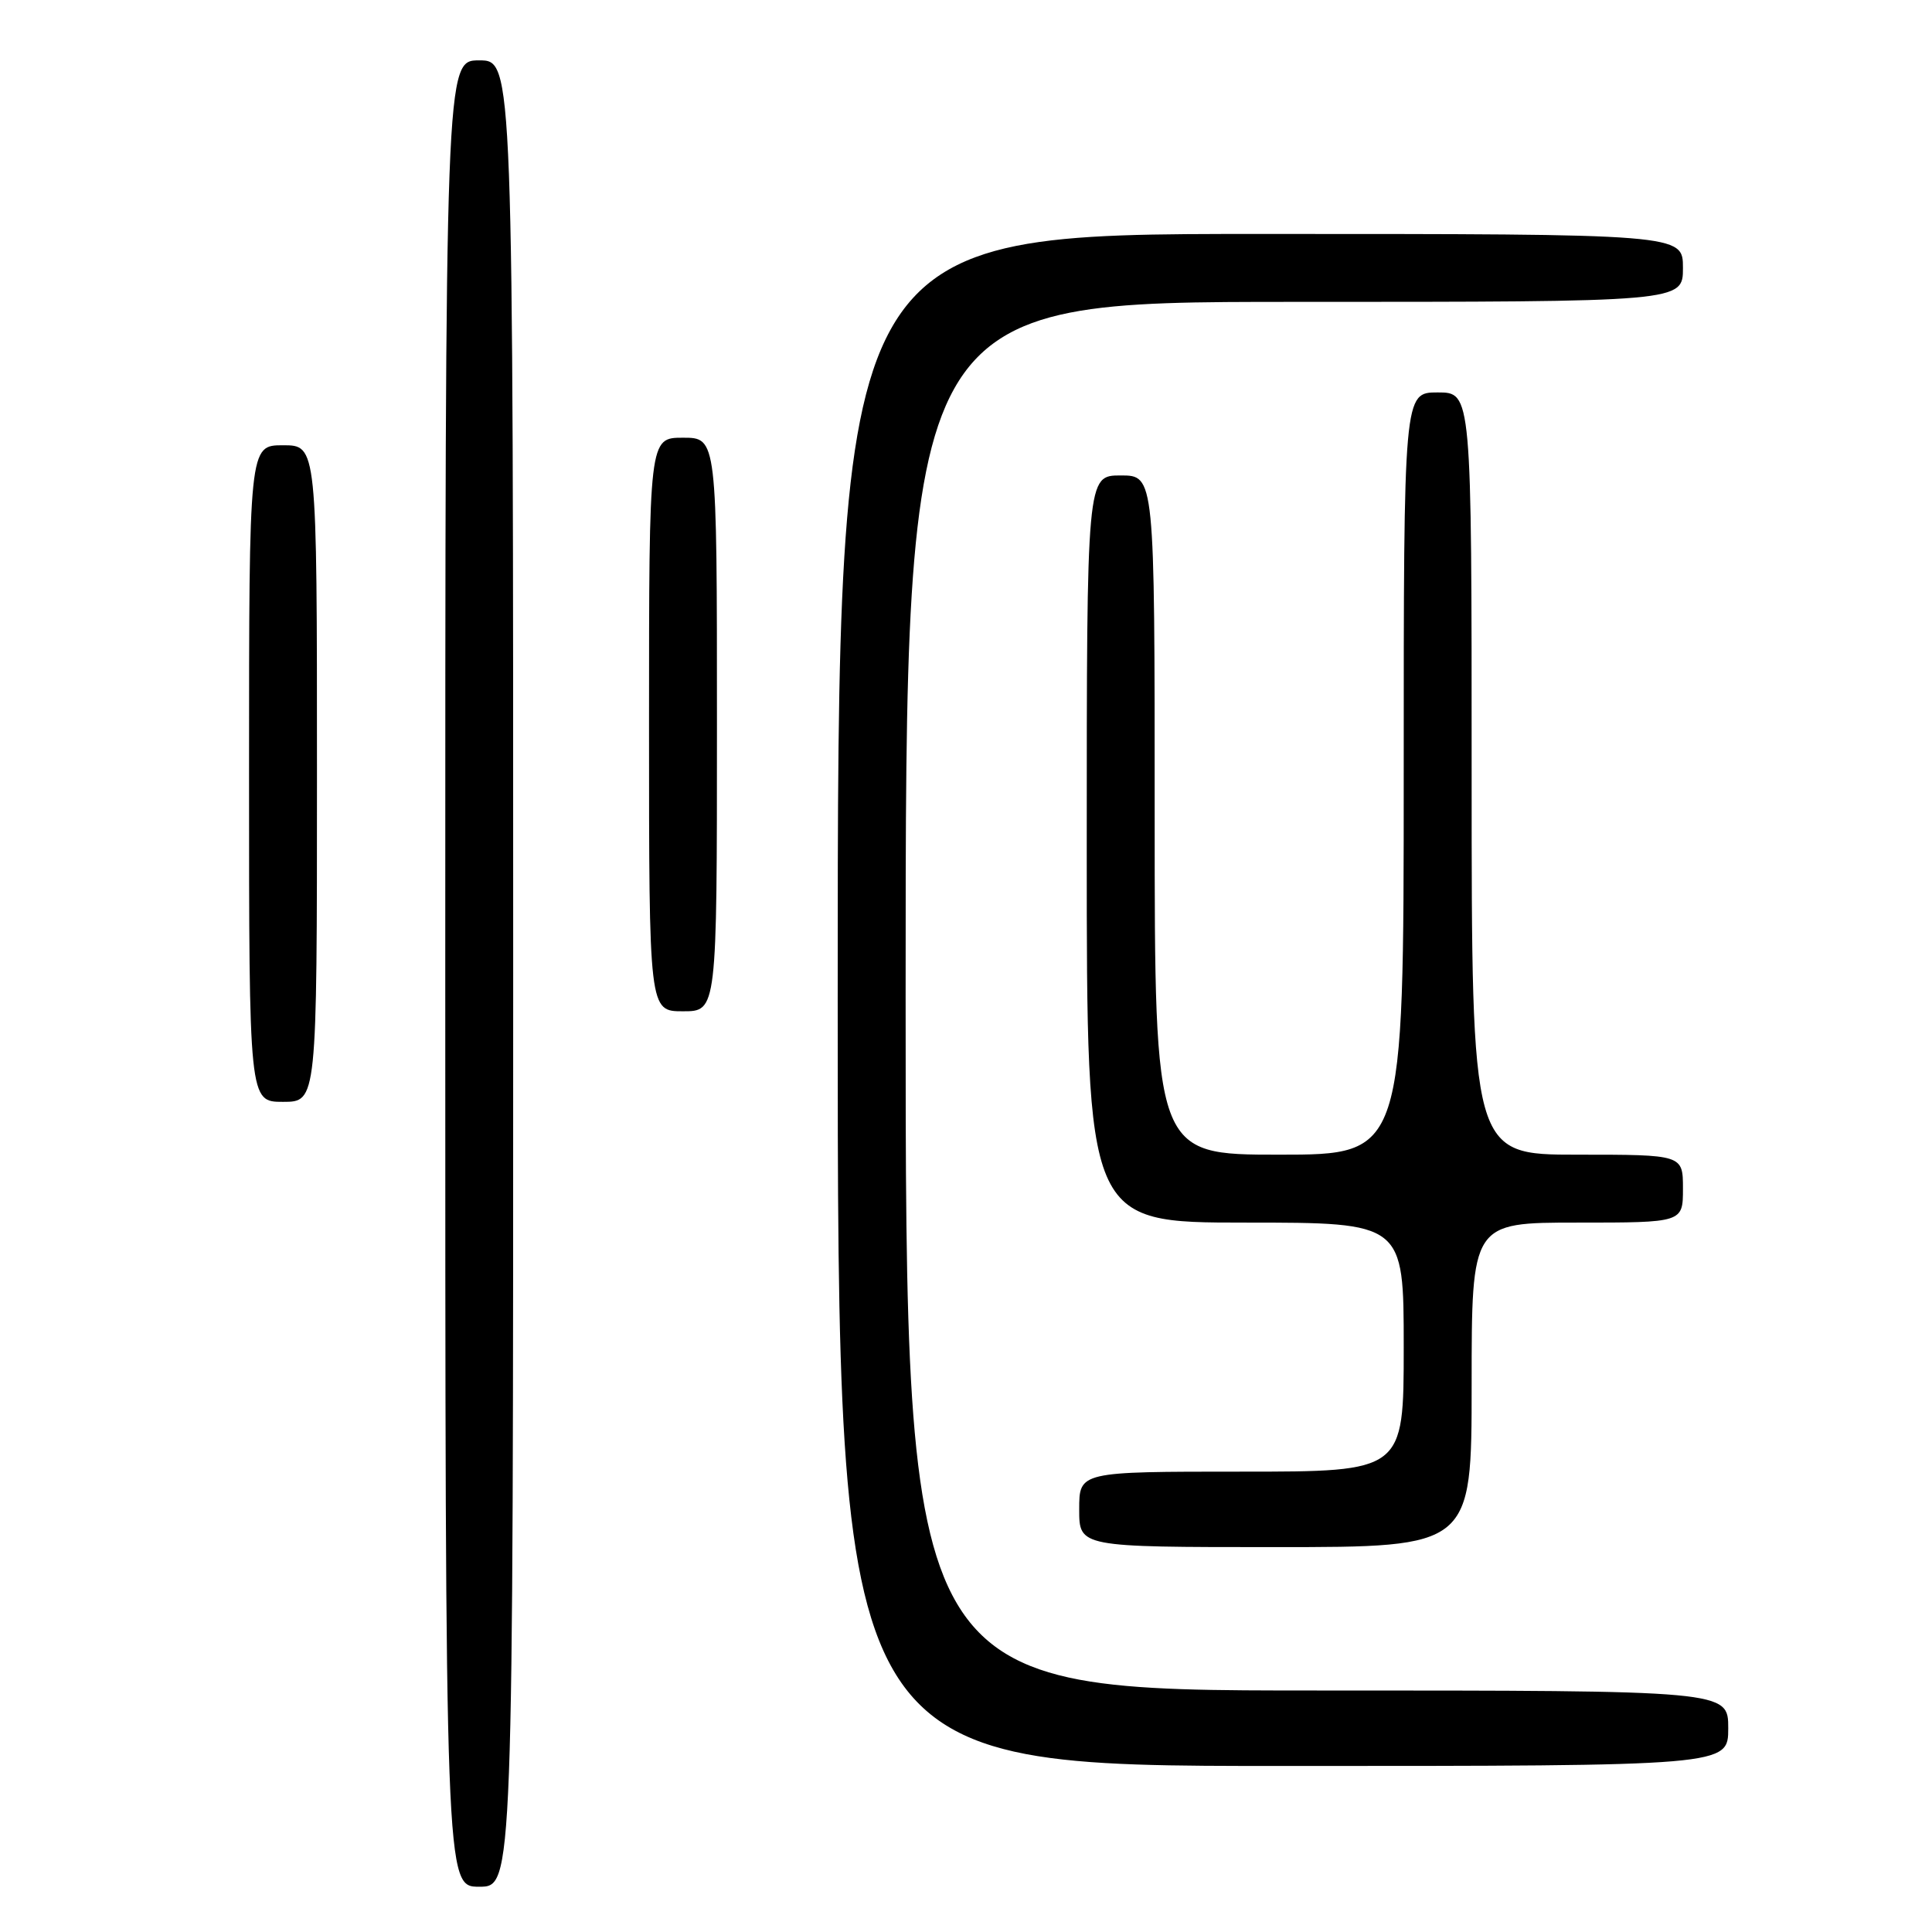 <?xml version="1.0" encoding="UTF-8" standalone="no"?>
<!DOCTYPE svg PUBLIC "-//W3C//DTD SVG 1.1//EN" "http://www.w3.org/Graphics/SVG/1.1/DTD/svg11.dtd" >
<svg xmlns="http://www.w3.org/2000/svg" xmlns:xlink="http://www.w3.org/1999/xlink" version="1.1" viewBox="0 0 256 256">
 <g >
 <path fill="currentColor"
d=" M 68.00 129.00 C 68.00 8.00 68.00 8.00 63.50 8.00 C 59.00 8.00 59.00 8.00 59.00 129.00 C 59.00 250.00 59.00 250.00 63.50 250.00 C 68.00 250.00 68.00 250.00 68.00 129.00 Z  M 229.00 229.00 C 229.00 224.00 229.00 224.00 174.50 224.00 C 120.00 224.00 120.00 224.00 120.00 132.00 C 120.00 40.00 120.00 40.00 171.50 40.00 C 223.00 40.00 223.00 40.00 223.00 35.50 C 223.00 31.00 223.00 31.00 167.00 31.00 C 111.00 31.00 111.00 31.00 111.00 132.50 C 111.00 234.00 111.00 234.00 170.00 234.00 C 229.00 234.00 229.00 234.00 229.00 229.00 Z  M 195.00 183.50 C 195.00 162.00 195.00 162.00 209.00 162.00 C 223.00 162.00 223.00 162.00 223.00 157.50 C 223.00 153.00 223.00 153.00 209.00 153.00 C 195.00 153.00 195.00 153.00 195.00 102.50 C 195.00 52.00 195.00 52.00 190.50 52.00 C 186.00 52.00 186.00 52.00 186.00 102.50 C 186.00 153.00 186.00 153.00 169.50 153.00 C 153.00 153.00 153.00 153.00 153.00 108.00 C 153.00 63.00 153.00 63.00 148.50 63.00 C 144.00 63.00 144.00 63.00 144.00 112.50 C 144.00 162.00 144.00 162.00 165.00 162.00 C 186.00 162.00 186.00 162.00 186.00 178.50 C 186.00 195.00 186.00 195.00 164.50 195.00 C 143.00 195.00 143.00 195.00 143.00 200.00 C 143.00 205.00 143.00 205.00 169.00 205.00 C 195.00 205.00 195.00 205.00 195.00 183.50 Z  M 42.00 102.50 C 42.00 59.00 42.00 59.00 37.50 59.00 C 33.00 59.00 33.00 59.00 33.00 102.50 C 33.00 146.00 33.00 146.00 37.50 146.00 C 42.00 146.00 42.00 146.00 42.00 102.50 Z  M 95.00 96.00 C 95.00 58.00 95.00 58.00 90.50 58.00 C 86.00 58.00 86.00 58.00 86.00 96.00 C 86.00 134.00 86.00 134.00 90.50 134.00 C 95.00 134.00 95.00 134.00 95.00 96.00 Z "/>
</g>
</svg>